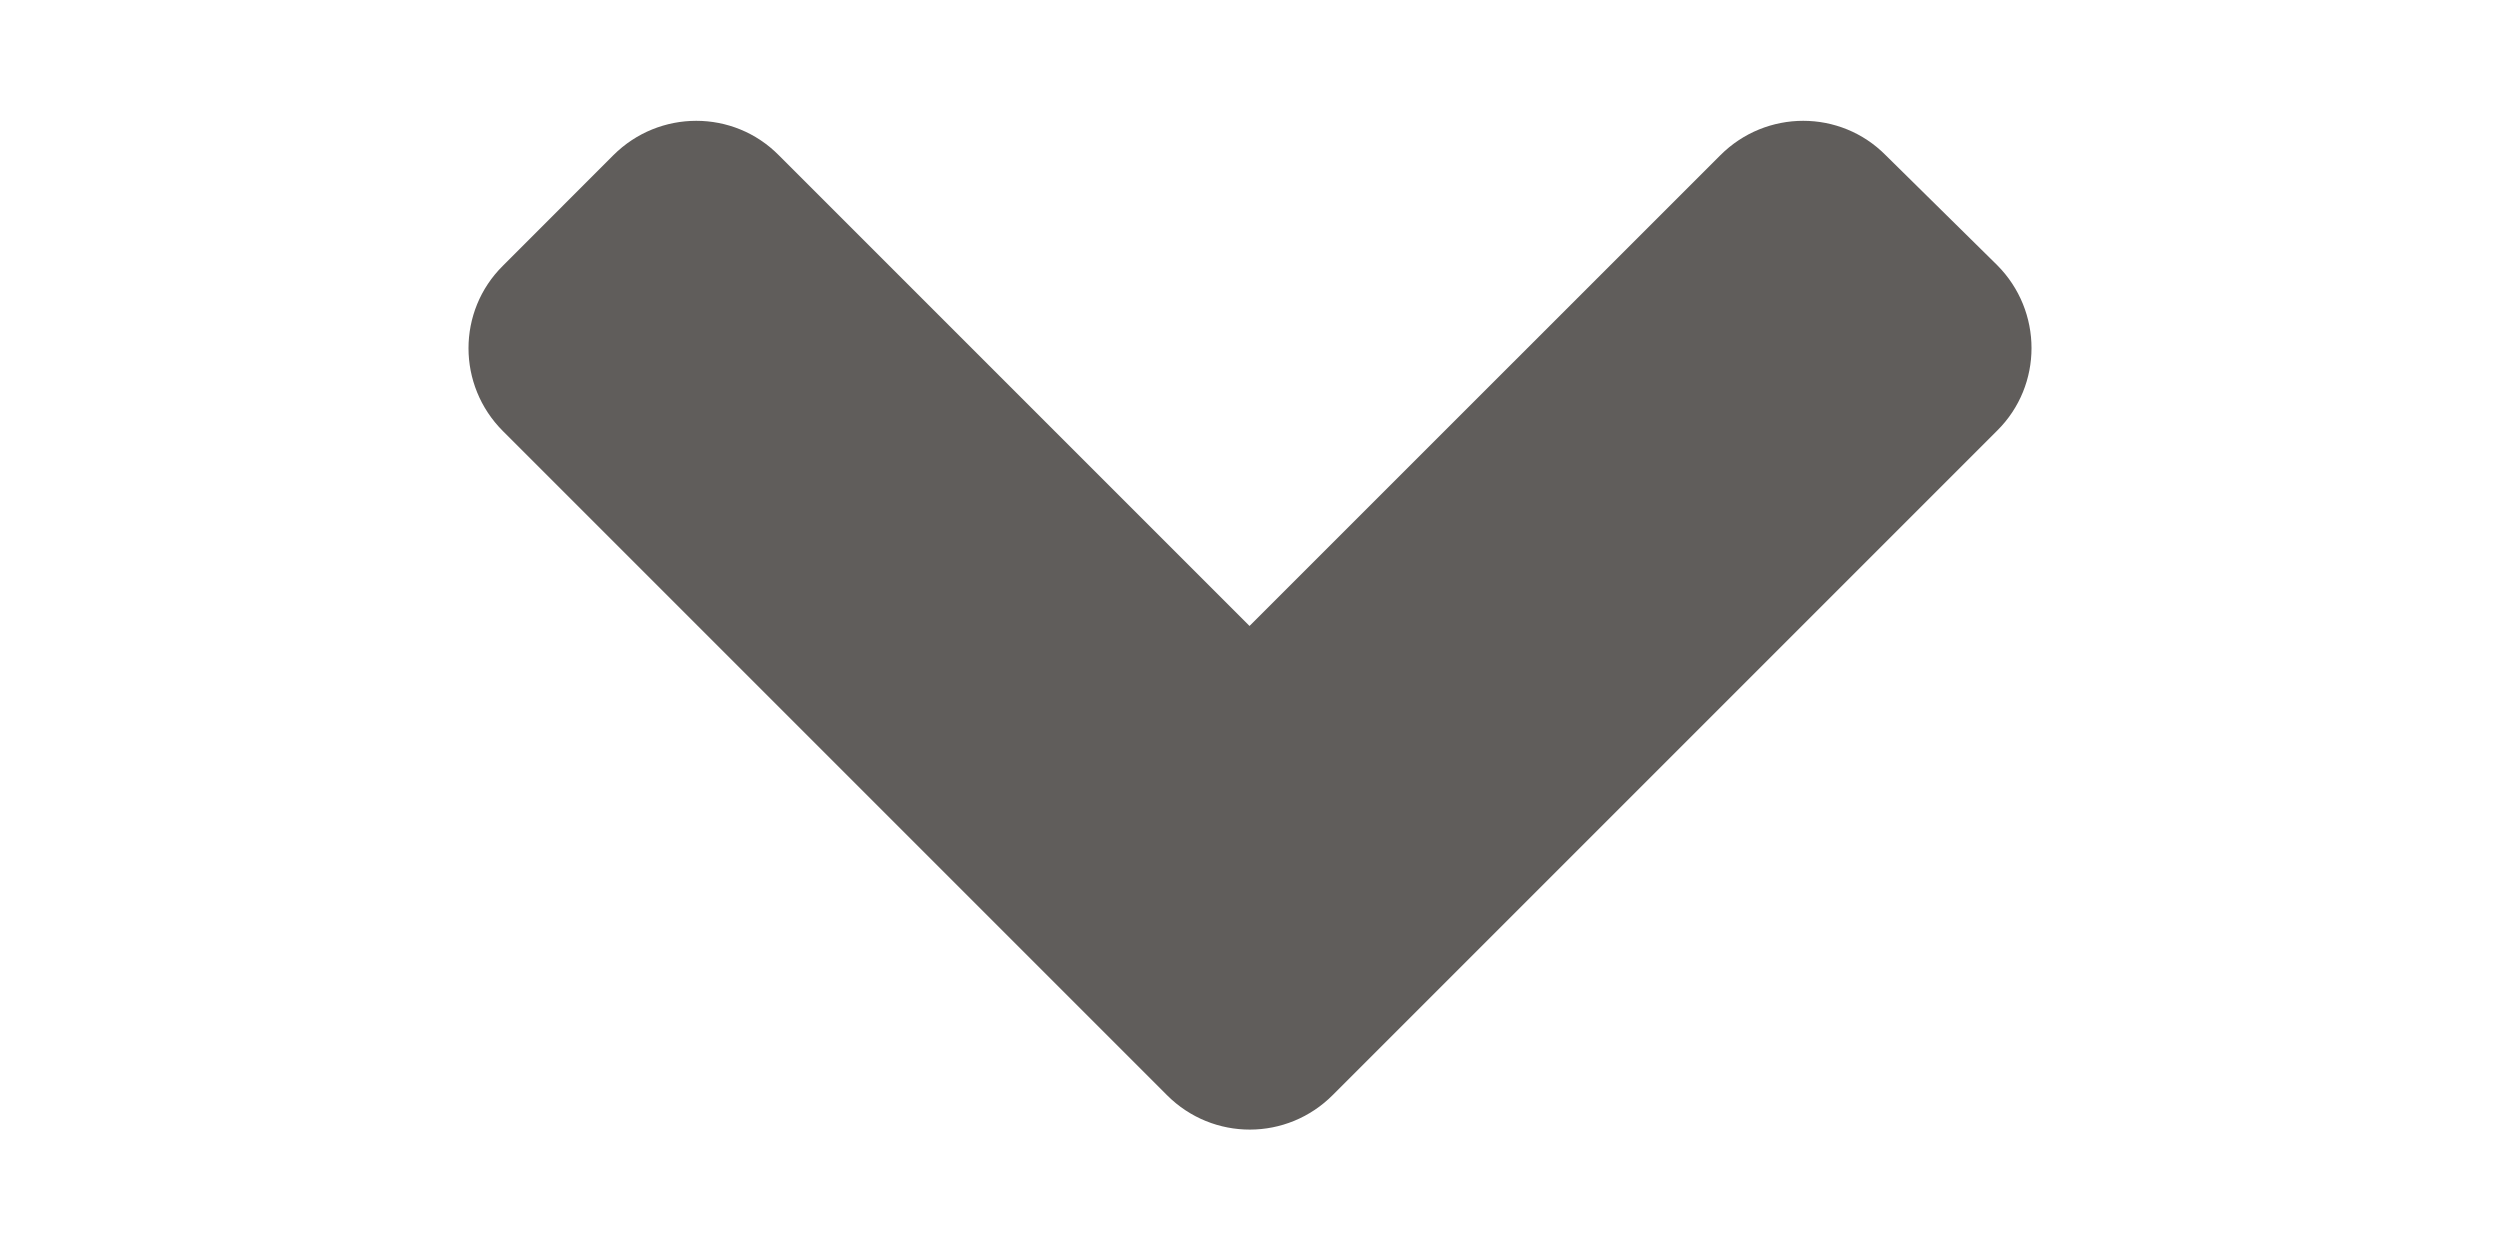 <svg width="26" height="13" viewBox="0 0 26 13" fill="none" xmlns="http://www.w3.org/2000/svg">
<g clip-path="url(#clip0)">
<path d="M12.137 11.39L5.231 4.484C4.753 4.007 4.753 3.235 5.231 2.763L6.378 1.615C6.856 1.137 7.628 1.137 8.1 1.615L12.995 6.51L17.891 1.615C18.368 1.137 19.14 1.137 19.612 1.615L20.77 2.757C21.247 3.235 21.247 4.007 20.77 4.479L13.864 11.385C13.386 11.868 12.614 11.868 12.137 11.39V11.39Z" fill="#605D5B"/>
</g>
<defs>
<clipPath id="clip0">
<rect width="13" height="26" fill="white" transform="translate(26) rotate(90)"/>
</clipPath>
</defs>
</svg>

